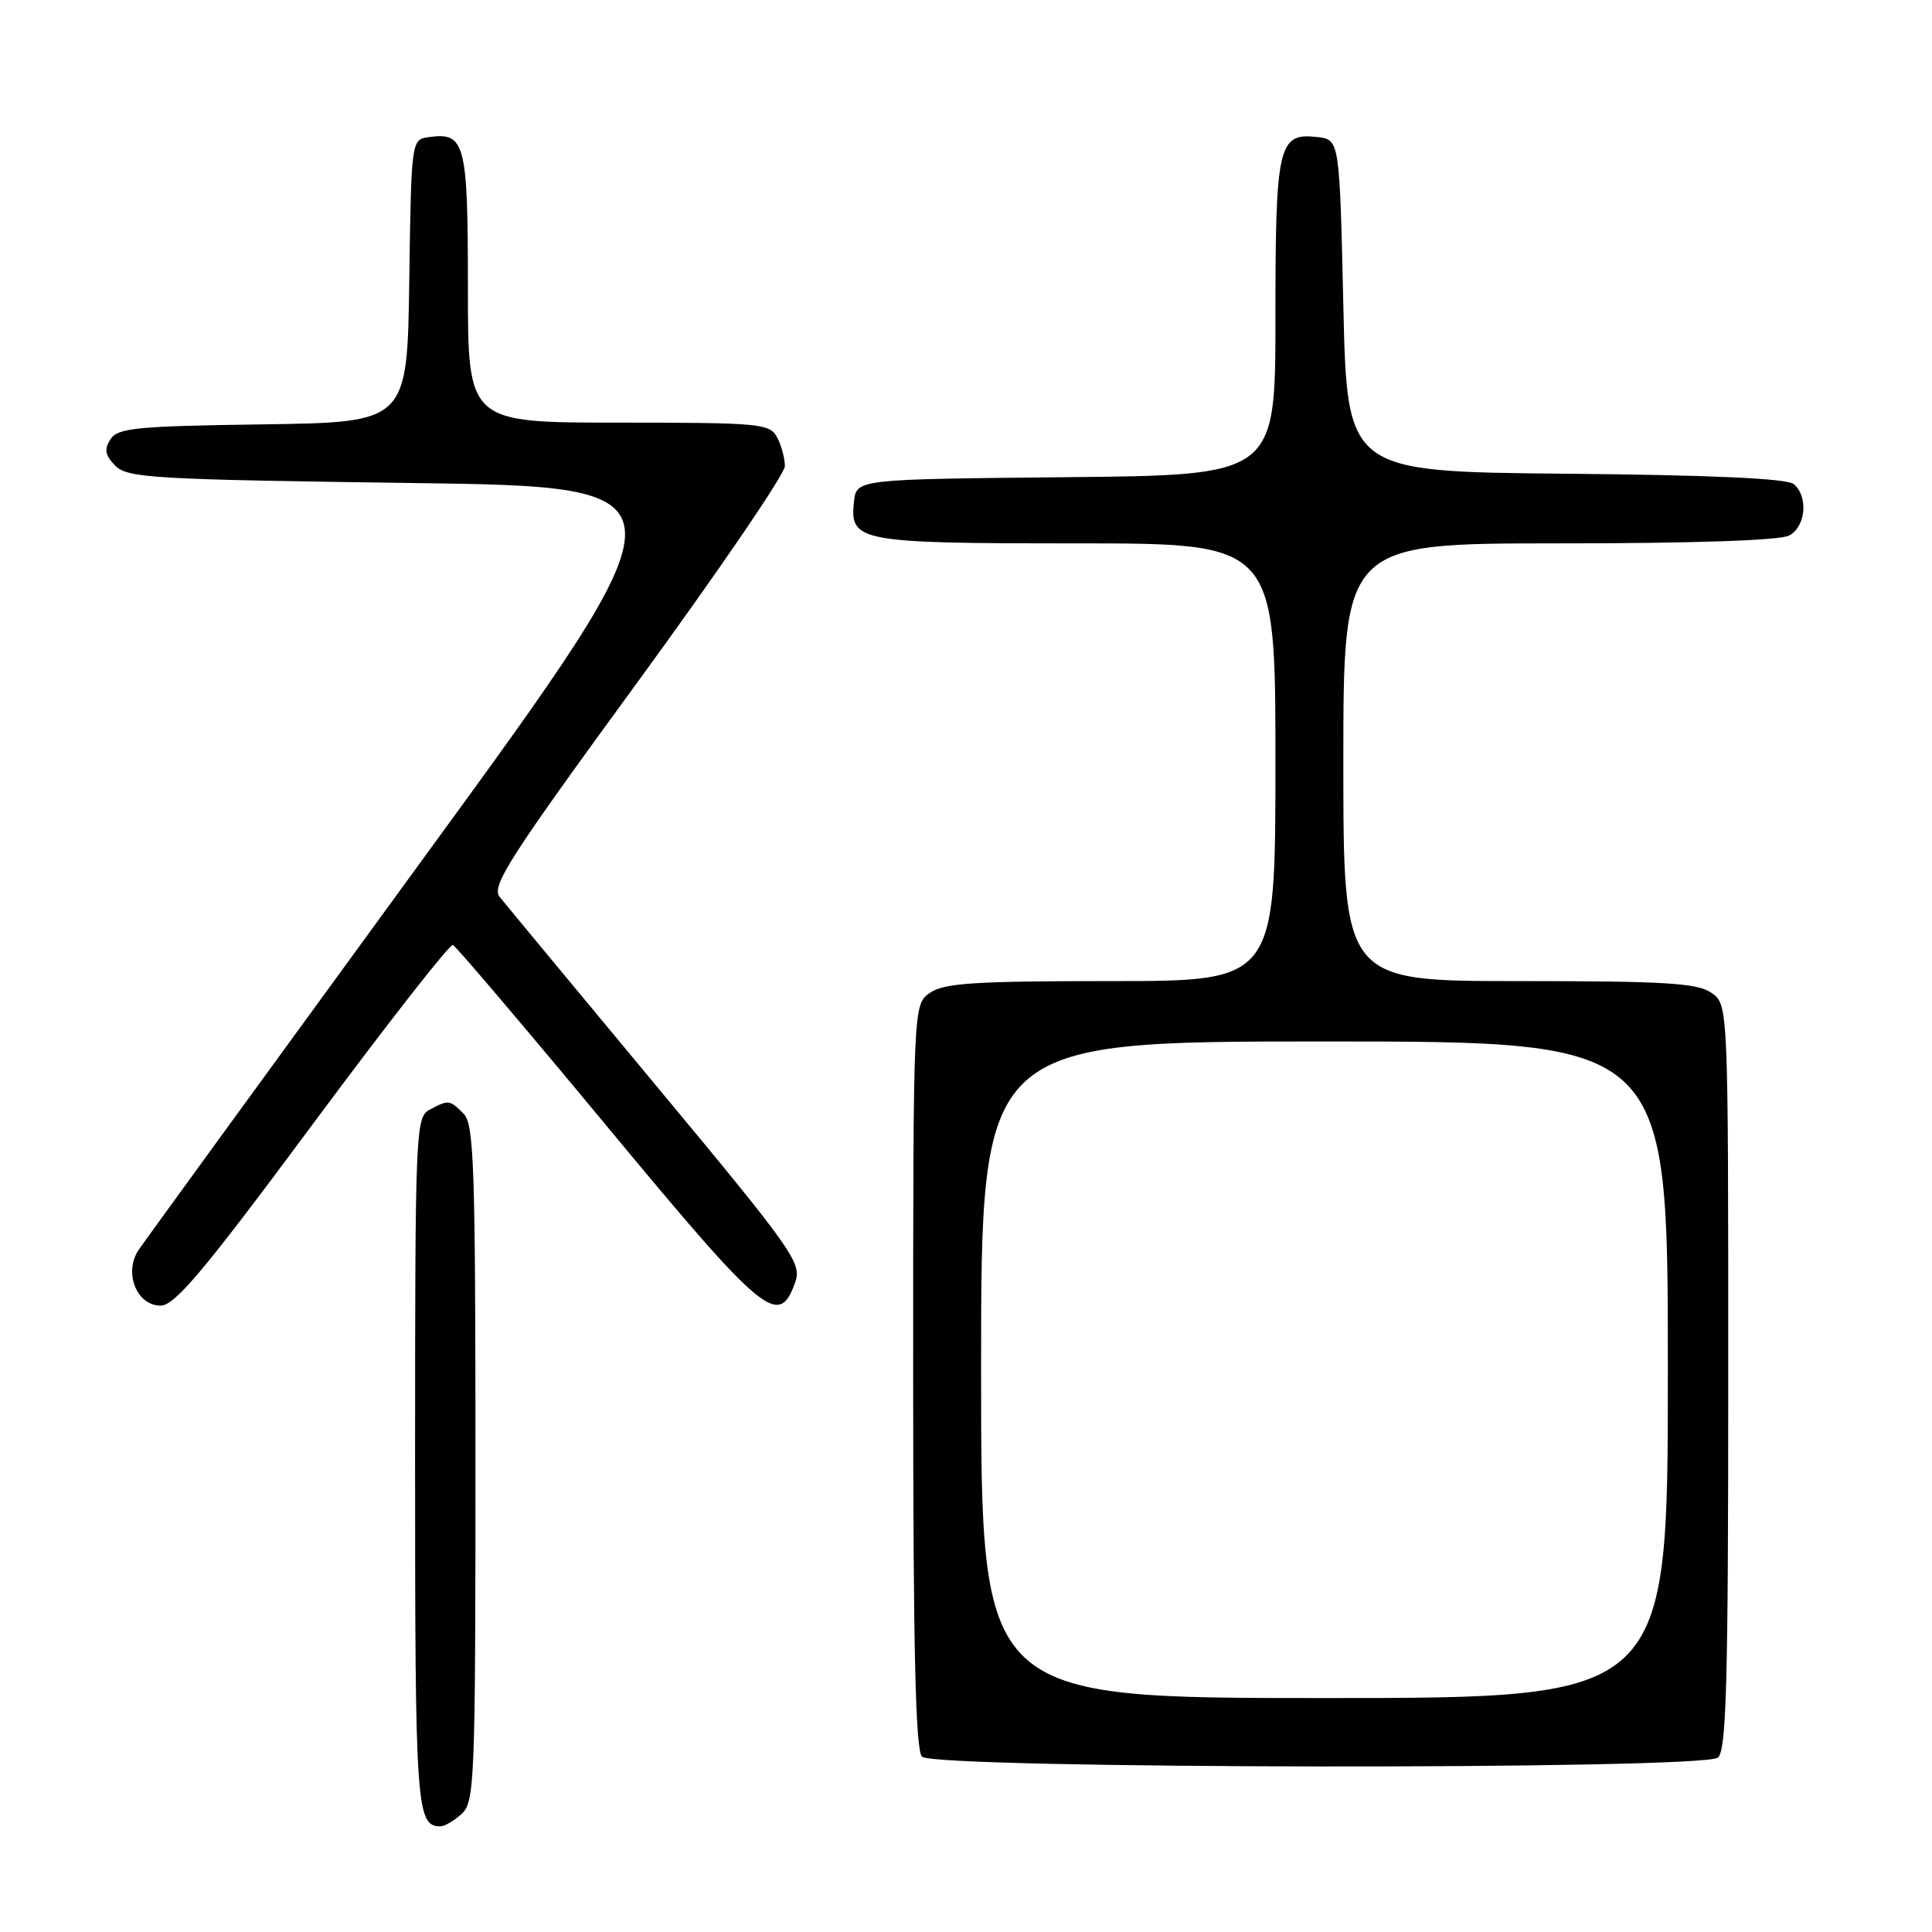 <?xml version="1.0" encoding="UTF-8" standalone="no"?>
<!DOCTYPE svg PUBLIC "-//W3C//DTD SVG 1.1//EN" "http://www.w3.org/Graphics/SVG/1.1/DTD/svg11.dtd" >
<svg xmlns="http://www.w3.org/2000/svg" xmlns:xlink="http://www.w3.org/1999/xlink" version="1.1" viewBox="0 0 256 256">
 <g >
 <path fill="currentColor"
d=" M 61.17 240.35 C 62.89 238.79 63.00 236.02 63.00 193.92 C 63.00 154.55 62.81 148.95 61.43 147.57 C 59.57 145.71 59.44 145.70 56.93 147.04 C 55.07 148.04 55.00 149.61 55.00 193.84 C 55.00 239.66 55.16 242.00 58.37 242.00 C 58.91 242.00 60.17 241.26 61.17 240.35 Z  M 227.63 232.89 C 228.76 231.96 229.00 223.01 229.00 182.43 C 229.00 133.11 229.00 133.11 226.78 131.56 C 224.92 130.26 220.73 130.00 201.28 130.00 C 178.00 130.00 178.00 130.00 178.00 101.00 C 178.00 72.00 178.00 72.00 206.57 72.00 C 224.34 72.00 235.86 71.61 237.07 70.96 C 239.29 69.78 239.64 65.77 237.67 64.14 C 236.78 63.40 226.71 62.94 207.42 62.77 C 178.50 62.50 178.50 62.50 178.00 40.50 C 177.50 18.50 177.50 18.50 174.55 18.16 C 169.37 17.57 169.00 19.16 169.00 42.18 C 169.00 62.97 169.00 62.97 141.25 63.23 C 113.50 63.50 113.50 63.50 113.16 66.45 C 112.56 71.78 113.74 72.00 142.69 72.00 C 169.00 72.00 169.00 72.00 169.00 101.00 C 169.00 130.00 169.00 130.00 147.22 130.00 C 129.13 130.00 125.07 130.26 123.22 131.56 C 121.00 133.11 121.00 133.11 121.00 182.36 C 121.00 218.53 121.31 231.91 122.17 232.77 C 123.81 234.41 225.65 234.54 227.63 232.89 Z  M 41.44 148.96 C 51.25 135.74 59.60 125.05 60.01 125.21 C 60.41 125.37 69.62 136.21 80.48 149.31 C 101.35 174.48 103.22 176.03 105.39 169.84 C 106.26 167.36 104.97 165.53 86.91 143.82 C 76.24 130.98 66.92 119.74 66.20 118.83 C 65.08 117.40 67.49 113.65 84.45 90.42 C 95.20 75.70 104.00 62.81 104.00 61.76 C 104.00 60.72 103.53 59.00 102.96 57.93 C 101.99 56.12 100.68 56.00 81.96 56.00 C 62.00 56.00 62.00 56.00 62.00 38.12 C 62.00 18.89 61.64 17.49 56.81 18.17 C 54.50 18.50 54.50 18.53 54.23 37.23 C 53.96 55.96 53.96 55.96 34.84 56.23 C 17.97 56.47 15.59 56.70 14.62 58.23 C 13.78 59.57 13.93 60.36 15.30 61.73 C 16.91 63.34 20.44 63.54 54.54 64.00 C 92.02 64.50 92.02 64.50 55.91 114.00 C 36.05 141.23 19.16 164.45 18.37 165.62 C 16.36 168.60 18.09 173.00 21.28 173.00 C 23.17 173.00 27.04 168.38 41.44 148.96 Z  M 130.00 181.50 C 130.00 138.00 130.00 138.00 175.50 138.00 C 221.00 138.00 221.00 138.00 221.00 181.50 C 221.00 225.00 221.00 225.00 175.50 225.00 C 130.00 225.00 130.00 225.00 130.00 181.50 Z "/>
</g>
</svg>